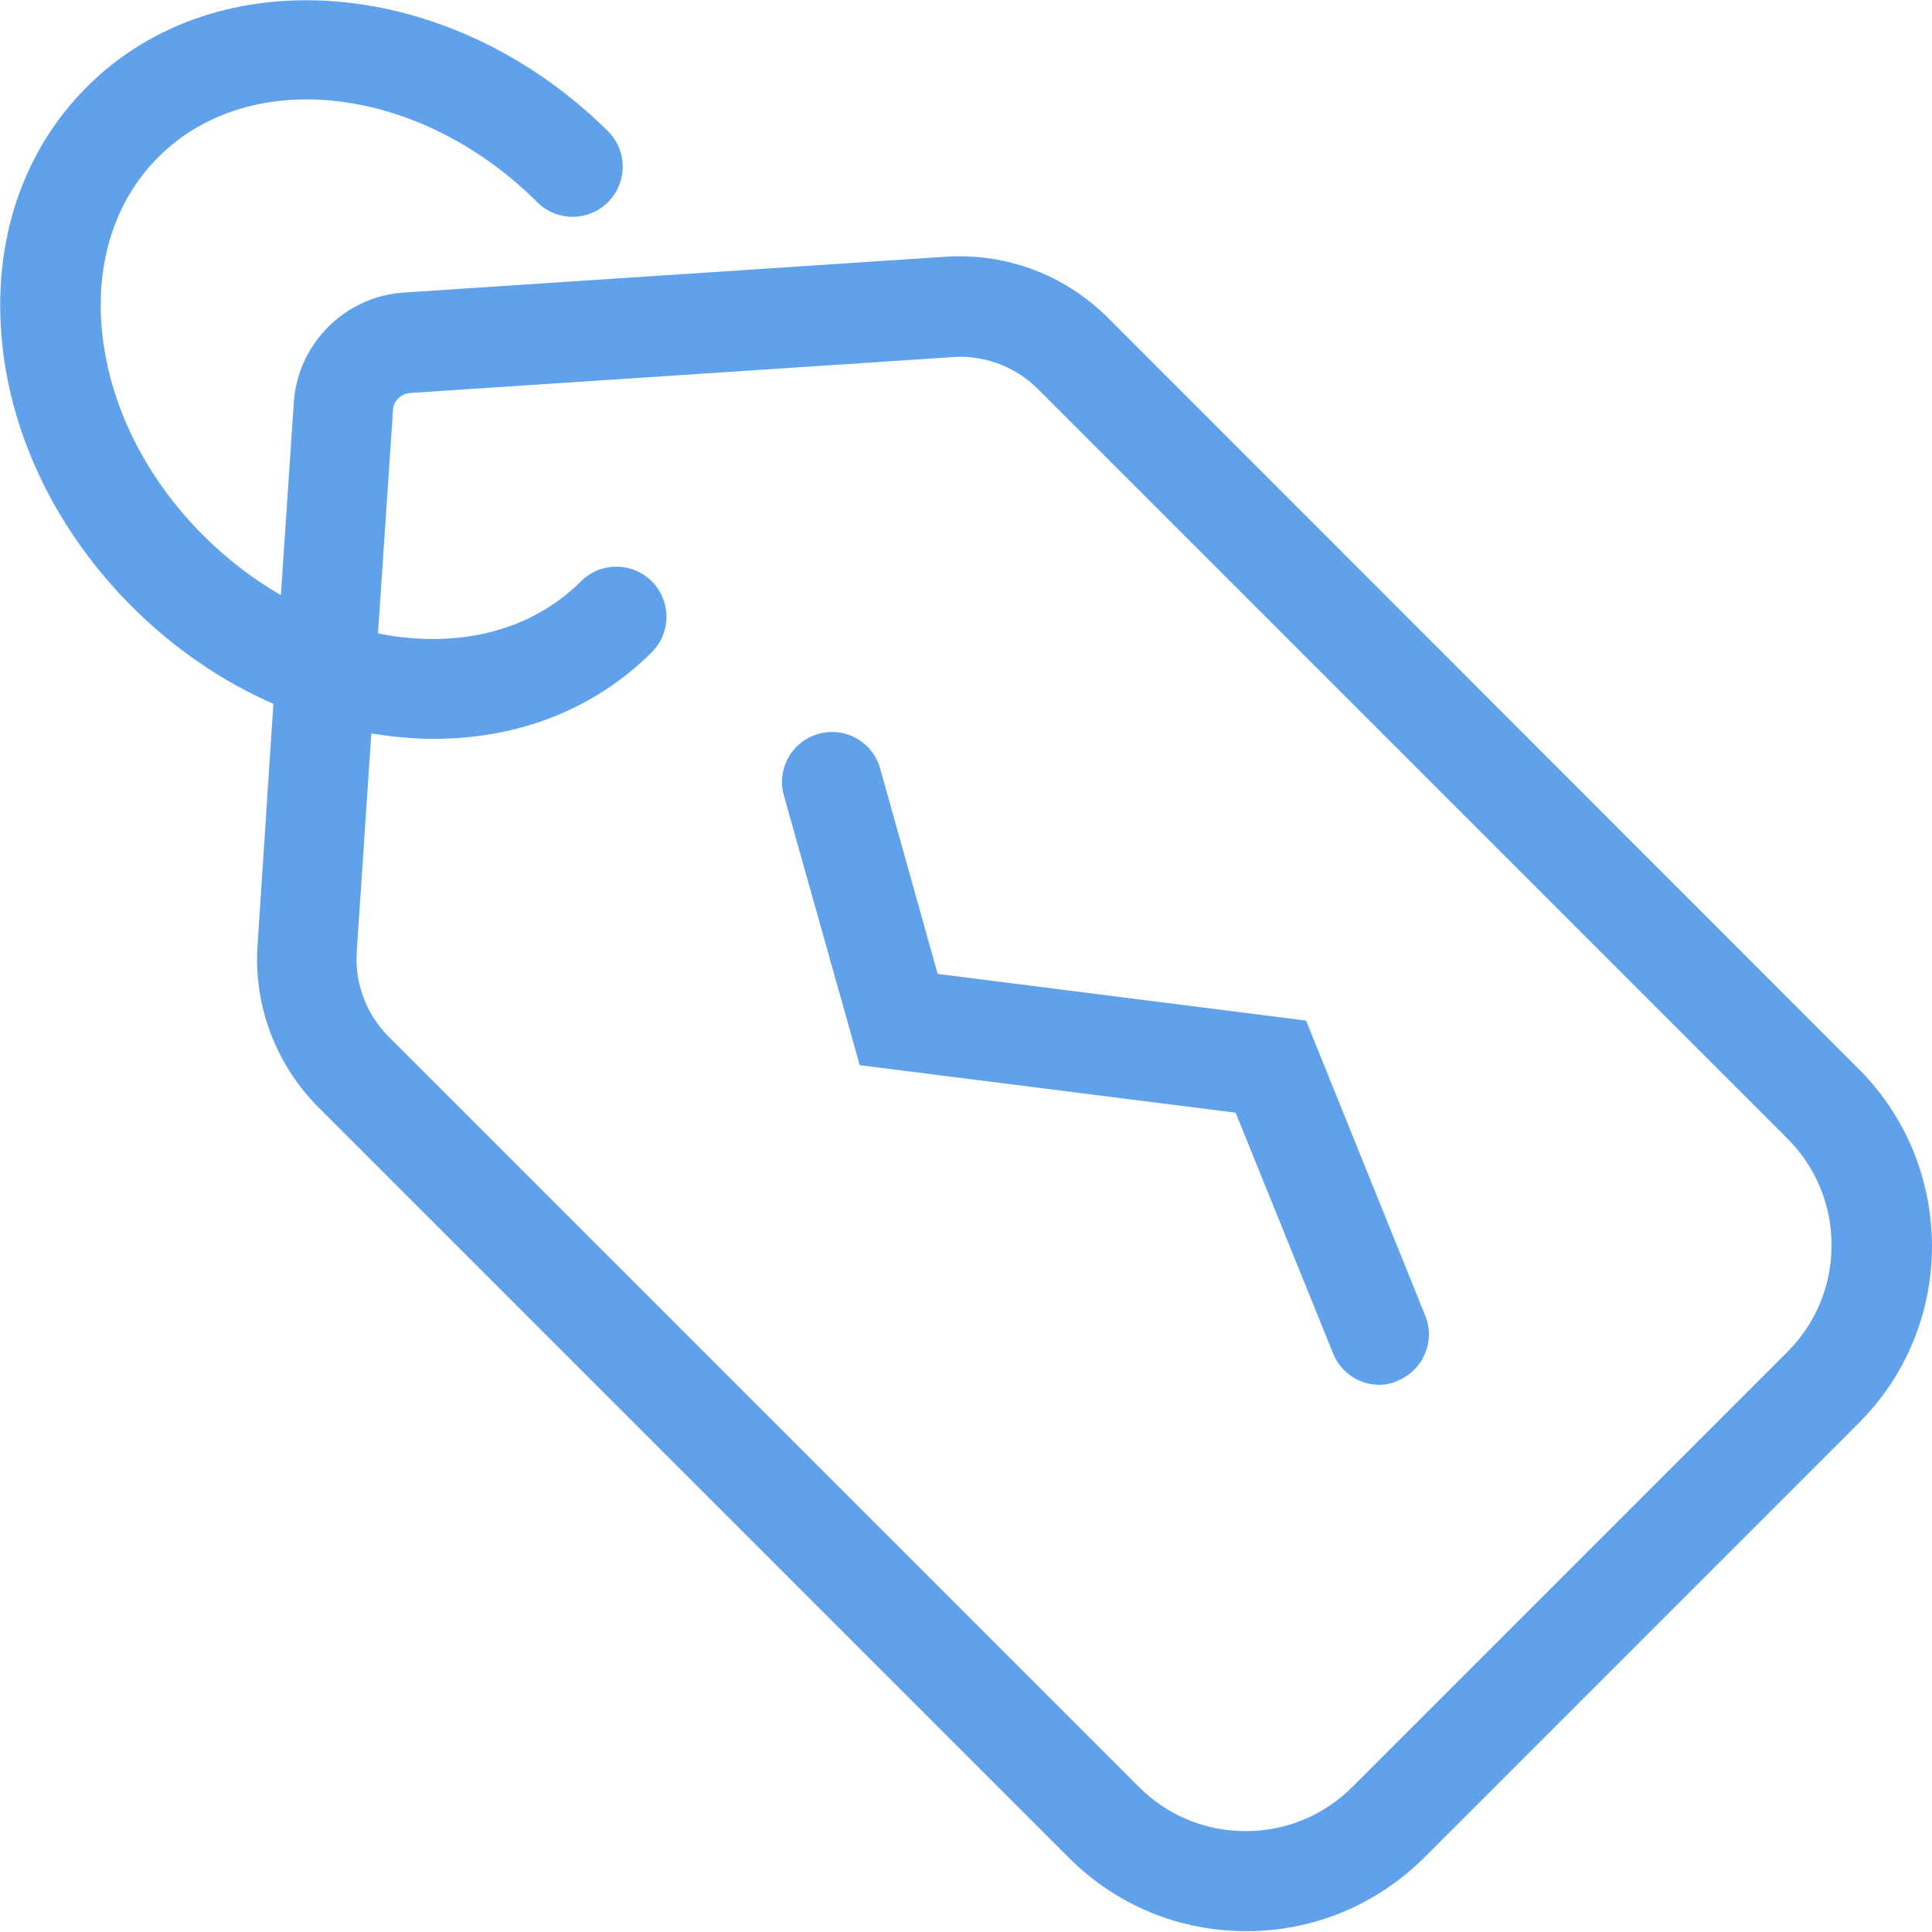 <?xml version="1.0" encoding="utf-8"?>
<!-- Generator: Adobe Illustrator 22.1.0, SVG Export Plug-In . SVG Version: 6.00 Build 0)  -->
<svg version="1.1" id="Capa_1" xmlns="http://www.w3.org/2000/svg" xmlns:xlink="http://www.w3.org/1999/xlink" x="0px" y="0px"
	 viewBox="0 0 463.6 463.6" style="enable-background:new 0 0 463.6 463.6;" xml:space="preserve">
<style type="text/css">
	.st0{fill:#5FA2EB;}
</style>
<g>
	<g>
		<path class="st0" d="M445.8,256.3l-179.9-180c-9.5-9.5-22.2-14.8-35.6-14.8c-1.1,0-2.2,0-3.3,0.1L96.9,70.2
			c-14.1,0.9-25.5,12.3-26.4,26.4l-3.1,46.2c-6.6-3.8-12.9-8.6-18.6-14.3c-13.9-13.9-22.5-31.2-24.3-48.8C22.8,63,27.6,48.1,38,37.7
			c22.1-22.1,62.8-17.2,90.9,10.8c4.7,4.7,12.3,4.7,17,0s4.7-12.3,0-17c-37.6-37.3-93.6-42.1-125-10.7C5.3,36.4-1.9,58.1,0.5,82.2
			c2.3,23.1,13.4,45.6,31.2,63.4c10,10,21.6,17.9,33.9,23.3l-3.8,57.9c-1,14.5,4.4,28.7,14.7,39l180,180
			c11.4,11.4,26.5,17.6,42.6,17.6l0,0c16.1,0,31.2-6.3,42.6-17.6L446,341.5c11.4-11.4,17.6-26.5,17.6-42.6
			C463.5,282.7,457.2,267.6,445.8,256.3z M428.9,324.4L324.5,428.8c-6.8,6.8-15.9,10.6-25.6,10.6l0,0c-9.7,0-18.8-3.8-25.6-10.6
			l-180-180c-5.4-5.4-8.2-12.8-7.7-20.4l3.5-52.4c2,0.3,4,0.6,6,0.8c3,0.3,6,0.5,8.9,0.5c20.5,0,38.8-7.2,52.4-20.8
			c4.7-4.7,4.7-12.3,0-17s-12.3-4.7-17,0c-10.4,10.4-25.3,15.2-42,13.5c-2.3-0.2-4.5-0.6-6.7-1l3.6-53.6c0.1-2.2,1.9-3.9,4.1-4.1
			l130.1-8.6c0.6,0,1.2-0.1,1.8-0.1c7,0,13.8,2.8,18.7,7.7l179.9,179.9c6.8,6.8,10.6,15.9,10.6,25.6
			C439.5,308.5,435.7,317.6,428.9,324.4z"/>
	</g>
</g>
<g>
	<path class="st0" d="M331,332.3c-4.7,0-9.2-2.8-11.1-7.5L296.5,267l-90.2-11.4l-18.2-64.7c-1.8-6.4,1.9-13,8.3-14.8
		c6.4-1.8,13,1.9,14.8,8.3l13.8,49.3l88.4,11.2l28.6,70.8c2.5,6.1-0.5,13.1-6.6,15.6C334,332,332.5,332.3,331,332.3z"/>
</g>
</svg>
